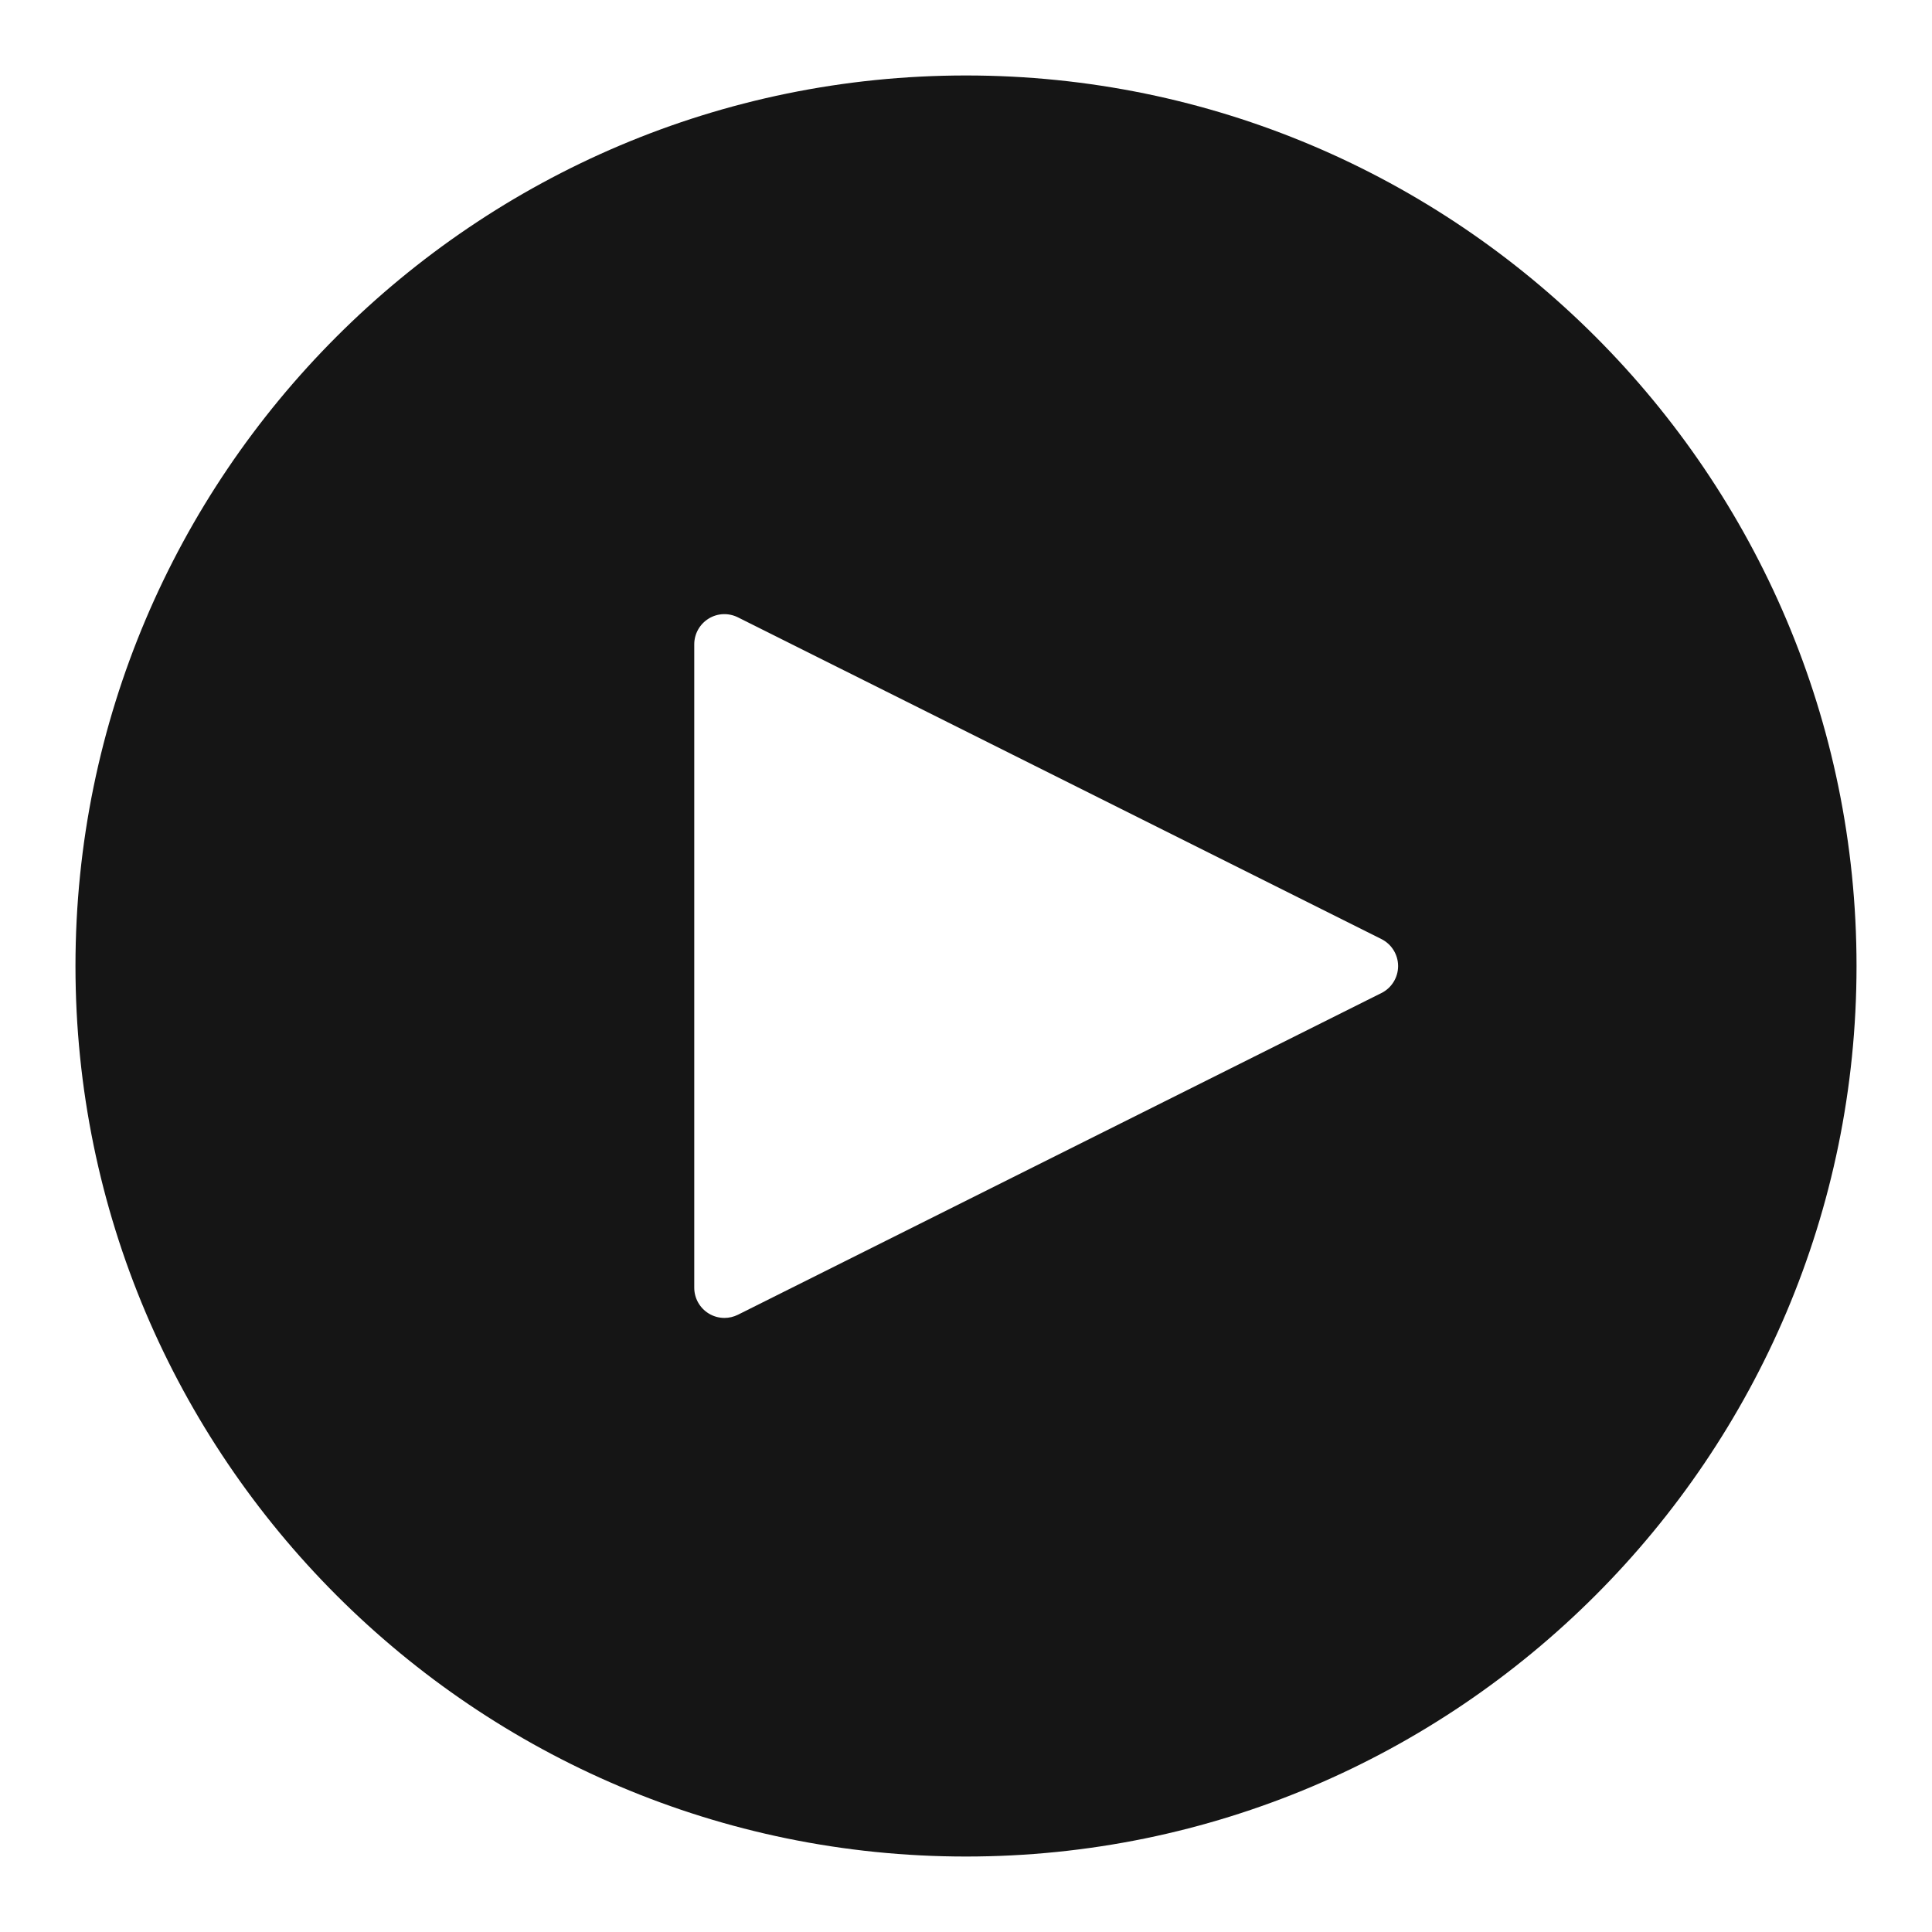 <?xml version="1.0" encoding="UTF-8"?><svg xmlns="http://www.w3.org/2000/svg" width="32" height="32" viewBox="0 0 32 32"><defs><style>.uuid-8333d951-6f3f-4df4-abcc-3c3b947459fe{fill:none;}.uuid-a4205a5c-a8f2-4f46-8eae-066048fcfdc5{fill:#151515;}</style></defs><g id="uuid-6c1d7ce7-5c81-4da5-996d-9dfe97c341ca"><rect class="uuid-8333d951-6f3f-4df4-abcc-3c3b947459fe" width="32" height="32"/></g><g id="uuid-0768a06e-9822-4b6b-b5a5-975adede284a"><path class="uuid-a4205a5c-a8f2-4f46-8eae-066048fcfdc5" d="M16,1.25C7.867,1.25,1.25,7.867,1.25,16s6.617,14.75,14.75,14.75,14.75-6.617,14.75-14.75S24.133,1.25,16,1.25ZM22.882,16.447l-10.659,5.329c-.071.035-.147.053-.224.053-.091,0-.183-.025-.263-.075-.147-.091-.237-.252-.237-.425v-10.657c0-.173.09-.334.237-.425.147-.092.331-.099.486-.022l10.659,5.329c.169.085.276.258.276.447s-.107.362-.276.447Z"/></g></svg>